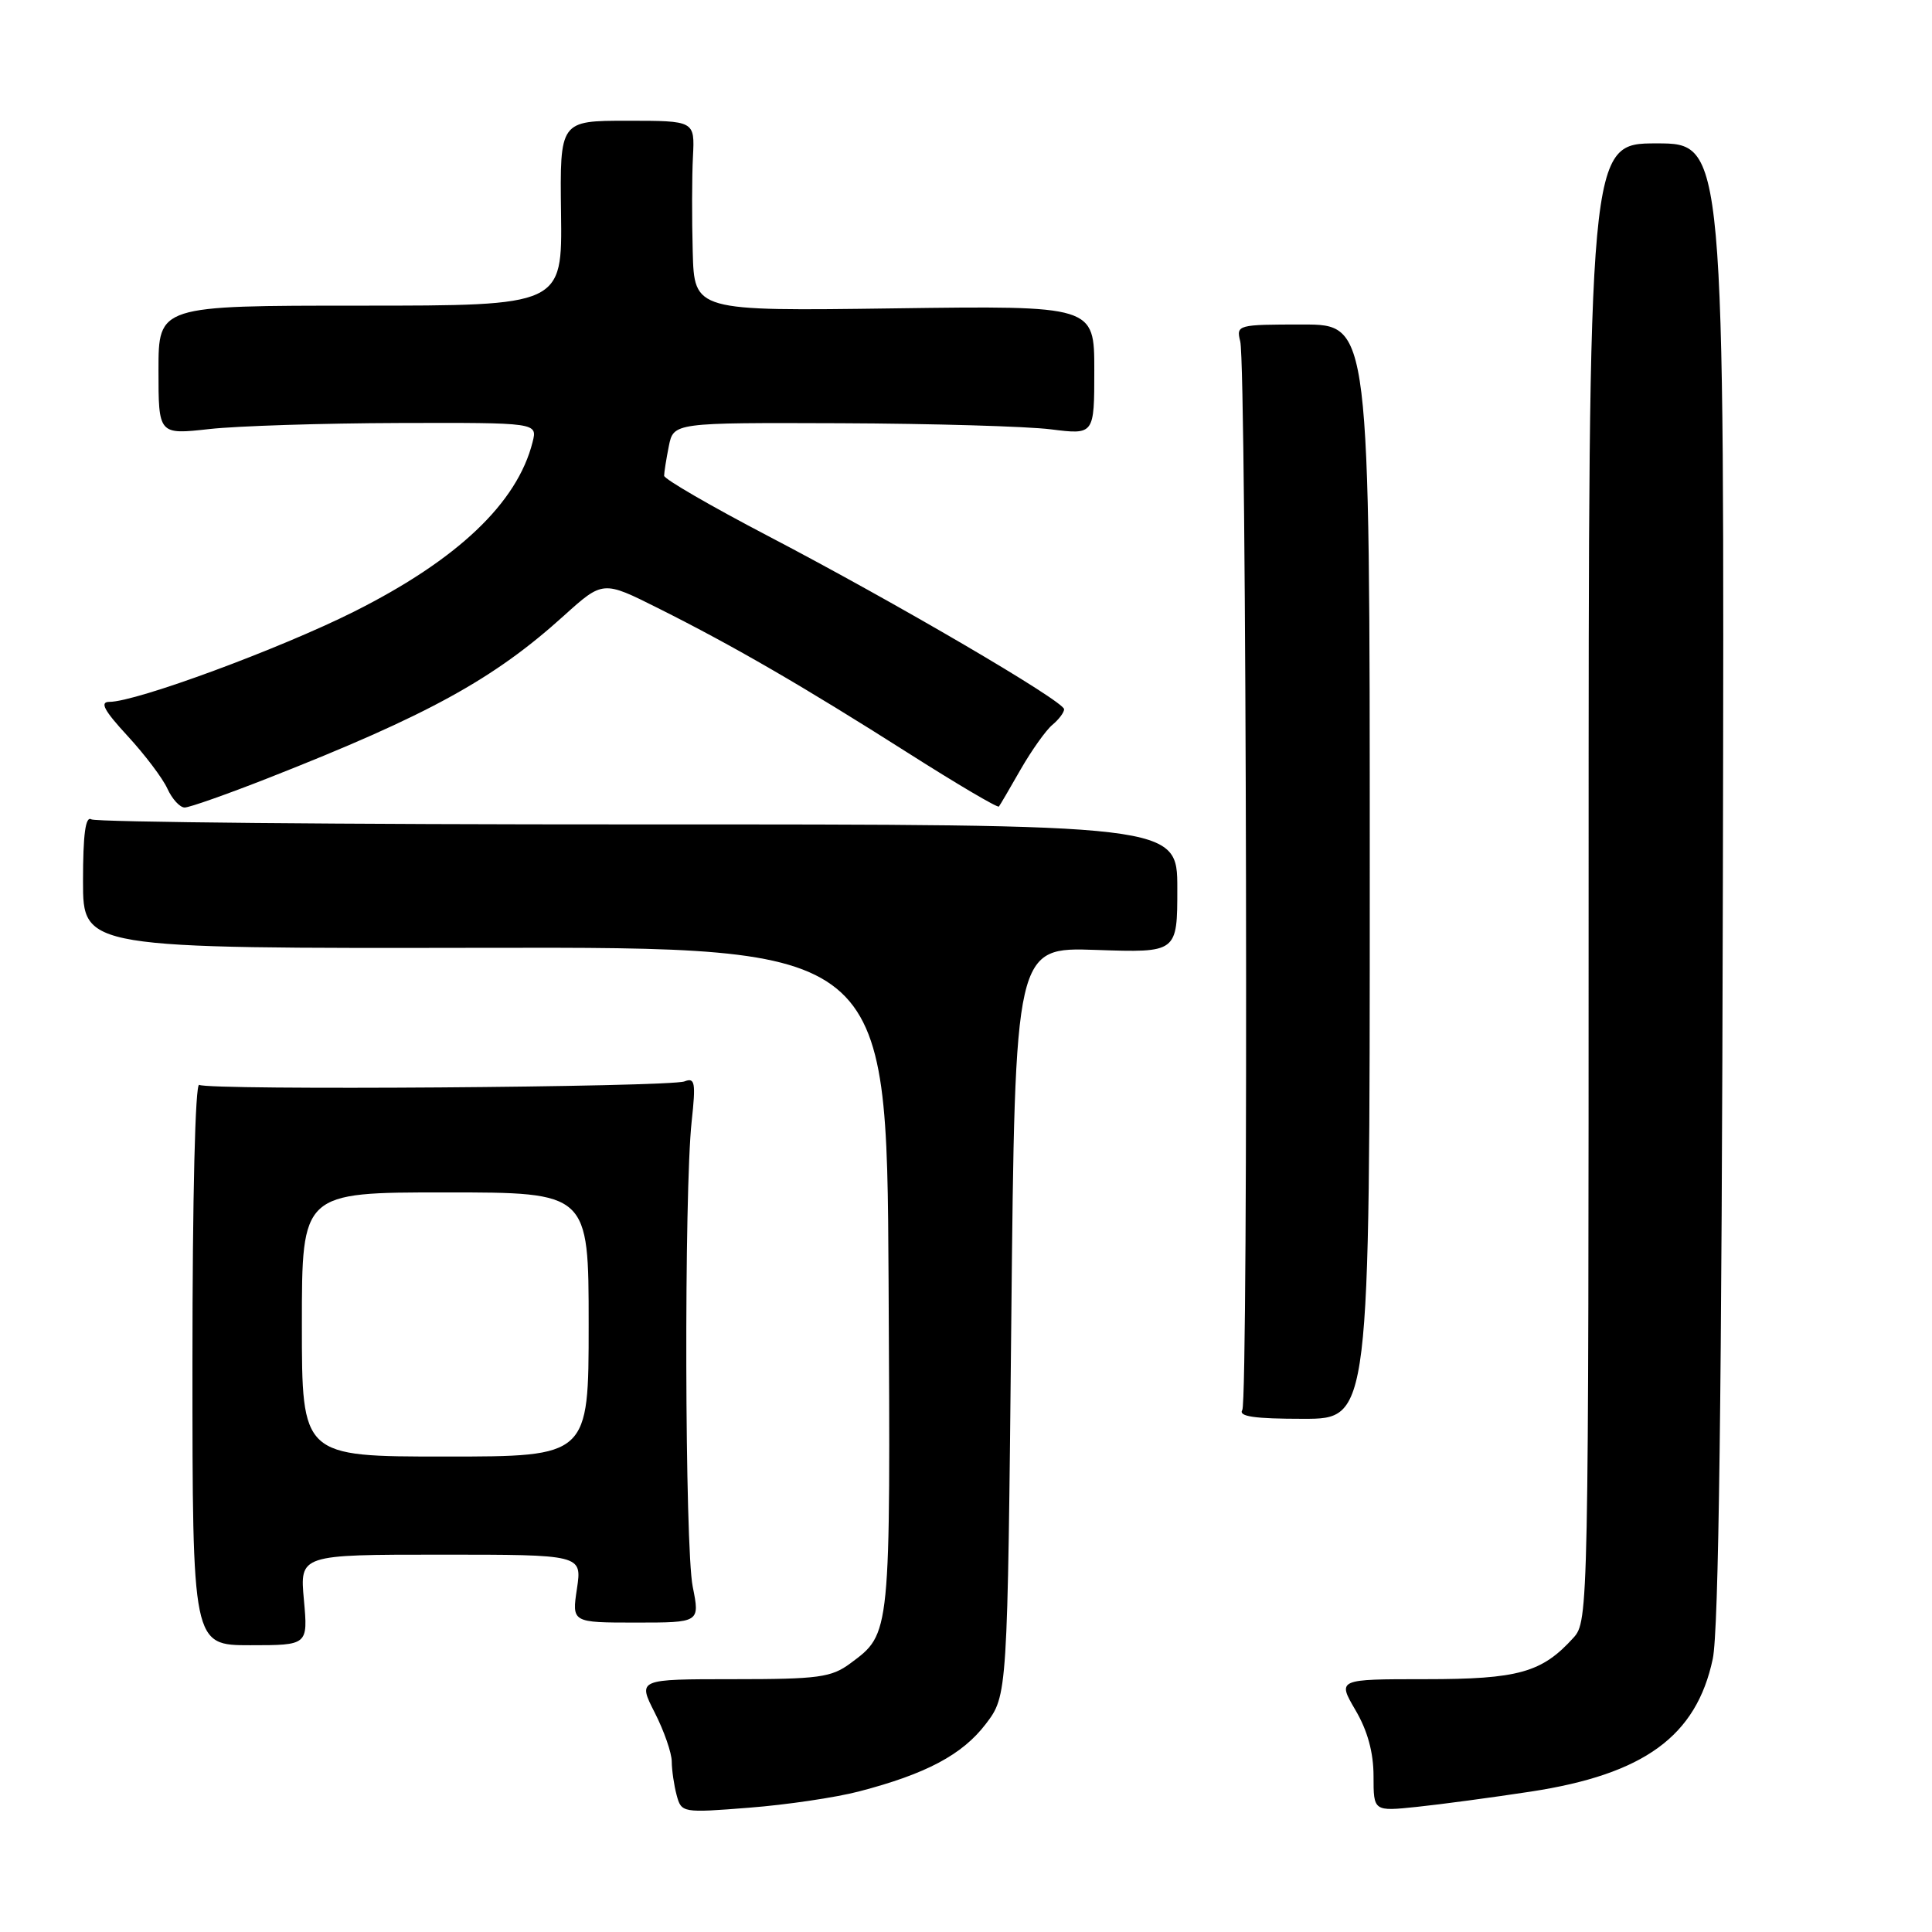 <?xml version="1.0" encoding="UTF-8" standalone="no"?>
<!DOCTYPE svg PUBLIC "-//W3C//DTD SVG 1.1//EN" "http://www.w3.org/Graphics/SVG/1.1/DTD/svg11.dtd" >
<svg xmlns="http://www.w3.org/2000/svg" xmlns:xlink="http://www.w3.org/1999/xlink" version="1.1" viewBox="0 0 256 256">
 <g >
 <path fill="currentColor"
d=" M 113.80 237.38 C 122.71 235.06 127.51 232.51 130.61 228.45 C 133.50 224.66 133.50 224.66 134.00 175.08 C 134.50 125.50 134.50 125.50 145.25 125.87 C 156.00 126.24 156.00 126.24 156.00 117.73 C 156.00 109.23 156.00 109.23 84.61 109.24 C 45.34 109.25 12.72 108.94 12.11 108.57 C 11.33 108.09 11.00 110.52 11.00 116.78 C 11.00 125.68 11.00 125.68 64.25 125.59 C 117.50 125.50 117.50 125.50 117.74 169.50 C 118.00 216.92 118.05 216.41 112.68 220.40 C 110.16 222.27 108.48 222.50 97.18 222.50 C 84.50 222.50 84.50 222.50 86.75 226.92 C 87.99 229.35 89.01 232.28 89.01 233.42 C 89.02 234.56 89.31 236.57 89.66 237.87 C 90.29 240.20 90.41 240.23 99.26 239.53 C 104.19 239.15 110.73 238.18 113.80 237.38 Z  M 202.81 237.40 C 217.86 235.10 224.78 230.06 226.95 219.81 C 227.74 216.12 228.14 184.65 228.29 116.75 C 228.50 19.00 228.50 19.00 219.50 19.00 C 210.50 19.00 210.50 19.00 210.50 116.90 C 210.50 213.35 210.47 214.82 208.50 217.00 C 204.31 221.63 201.21 222.50 188.85 222.50 C 177.21 222.50 177.21 222.50 179.60 226.59 C 181.21 229.32 182.00 232.22 182.00 235.35 C 182.00 240.02 182.00 240.02 187.75 239.42 C 190.91 239.09 197.69 238.18 202.81 237.40 Z  M 40.27 212.00 C 39.72 206.00 39.72 206.00 58.42 206.00 C 77.12 206.00 77.12 206.00 76.45 210.50 C 75.77 215.00 75.77 215.00 84.26 215.00 C 92.74 215.00 92.74 215.00 91.79 210.25 C 90.73 204.99 90.63 157.91 91.65 148.59 C 92.21 143.42 92.09 142.75 90.70 143.29 C 88.68 144.06 27.62 144.50 26.40 143.75 C 25.87 143.42 25.50 158.64 25.50 180.59 C 25.50 218.00 25.50 218.00 33.16 218.00 C 40.81 218.00 40.81 218.00 40.27 212.00 Z  M 181.50 115.50 C 181.50 43.00 181.50 43.00 172.64 43.00 C 163.96 43.00 163.79 43.04 164.34 45.25 C 165.18 48.66 165.44 185.48 164.61 186.83 C 164.07 187.69 166.21 188.00 172.69 188.00 C 181.50 188.00 181.50 188.00 181.50 115.50 Z  M 35.56 103.09 C 56.74 94.76 65.42 89.99 74.69 81.61 C 79.89 76.92 79.89 76.92 87.19 80.58 C 97.24 85.61 106.41 90.93 120.29 99.75 C 126.78 103.88 132.21 107.08 132.36 106.87 C 132.52 106.67 133.82 104.44 135.26 101.92 C 136.71 99.40 138.59 96.76 139.44 96.05 C 140.30 95.34 141.00 94.40 141.00 93.98 C 141.00 92.92 118.63 79.83 101.75 71.01 C 94.19 67.06 88.00 63.47 88.00 63.04 C 88.00 62.60 88.28 60.84 88.62 59.13 C 89.25 56.00 89.25 56.00 111.38 56.08 C 123.54 56.13 136.09 56.49 139.25 56.89 C 145.00 57.61 145.00 57.61 145.00 49.05 C 145.00 40.50 145.00 40.50 118.50 40.86 C 92.00 41.22 92.00 41.22 91.79 33.36 C 91.67 29.04 91.68 23.36 91.82 20.75 C 92.06 16.00 92.06 16.00 83.12 16.00 C 74.18 16.00 74.18 16.00 74.34 28.25 C 74.50 40.50 74.50 40.50 47.75 40.50 C 21.00 40.50 21.00 40.50 21.00 49.05 C 21.00 57.60 21.00 57.60 27.75 56.85 C 31.46 56.44 42.76 56.08 52.86 56.05 C 71.22 56.00 71.22 56.00 70.57 58.58 C 68.54 66.65 60.63 74.16 46.90 81.05 C 37.07 85.98 18.04 93.00 14.50 93.00 C 13.18 93.00 13.78 94.13 16.89 97.50 C 19.18 99.98 21.56 103.13 22.18 104.50 C 22.81 105.88 23.84 107.00 24.47 107.00 C 25.10 107.00 30.09 105.24 35.56 103.09 Z  M 40.00 175.50 C 40.00 158.00 40.00 158.00 59.00 158.00 C 78.00 158.00 78.00 158.00 78.00 175.50 C 78.00 193.00 78.00 193.00 59.00 193.00 C 40.00 193.00 40.00 193.00 40.00 175.50 Z "/>
</g>
</svg>
